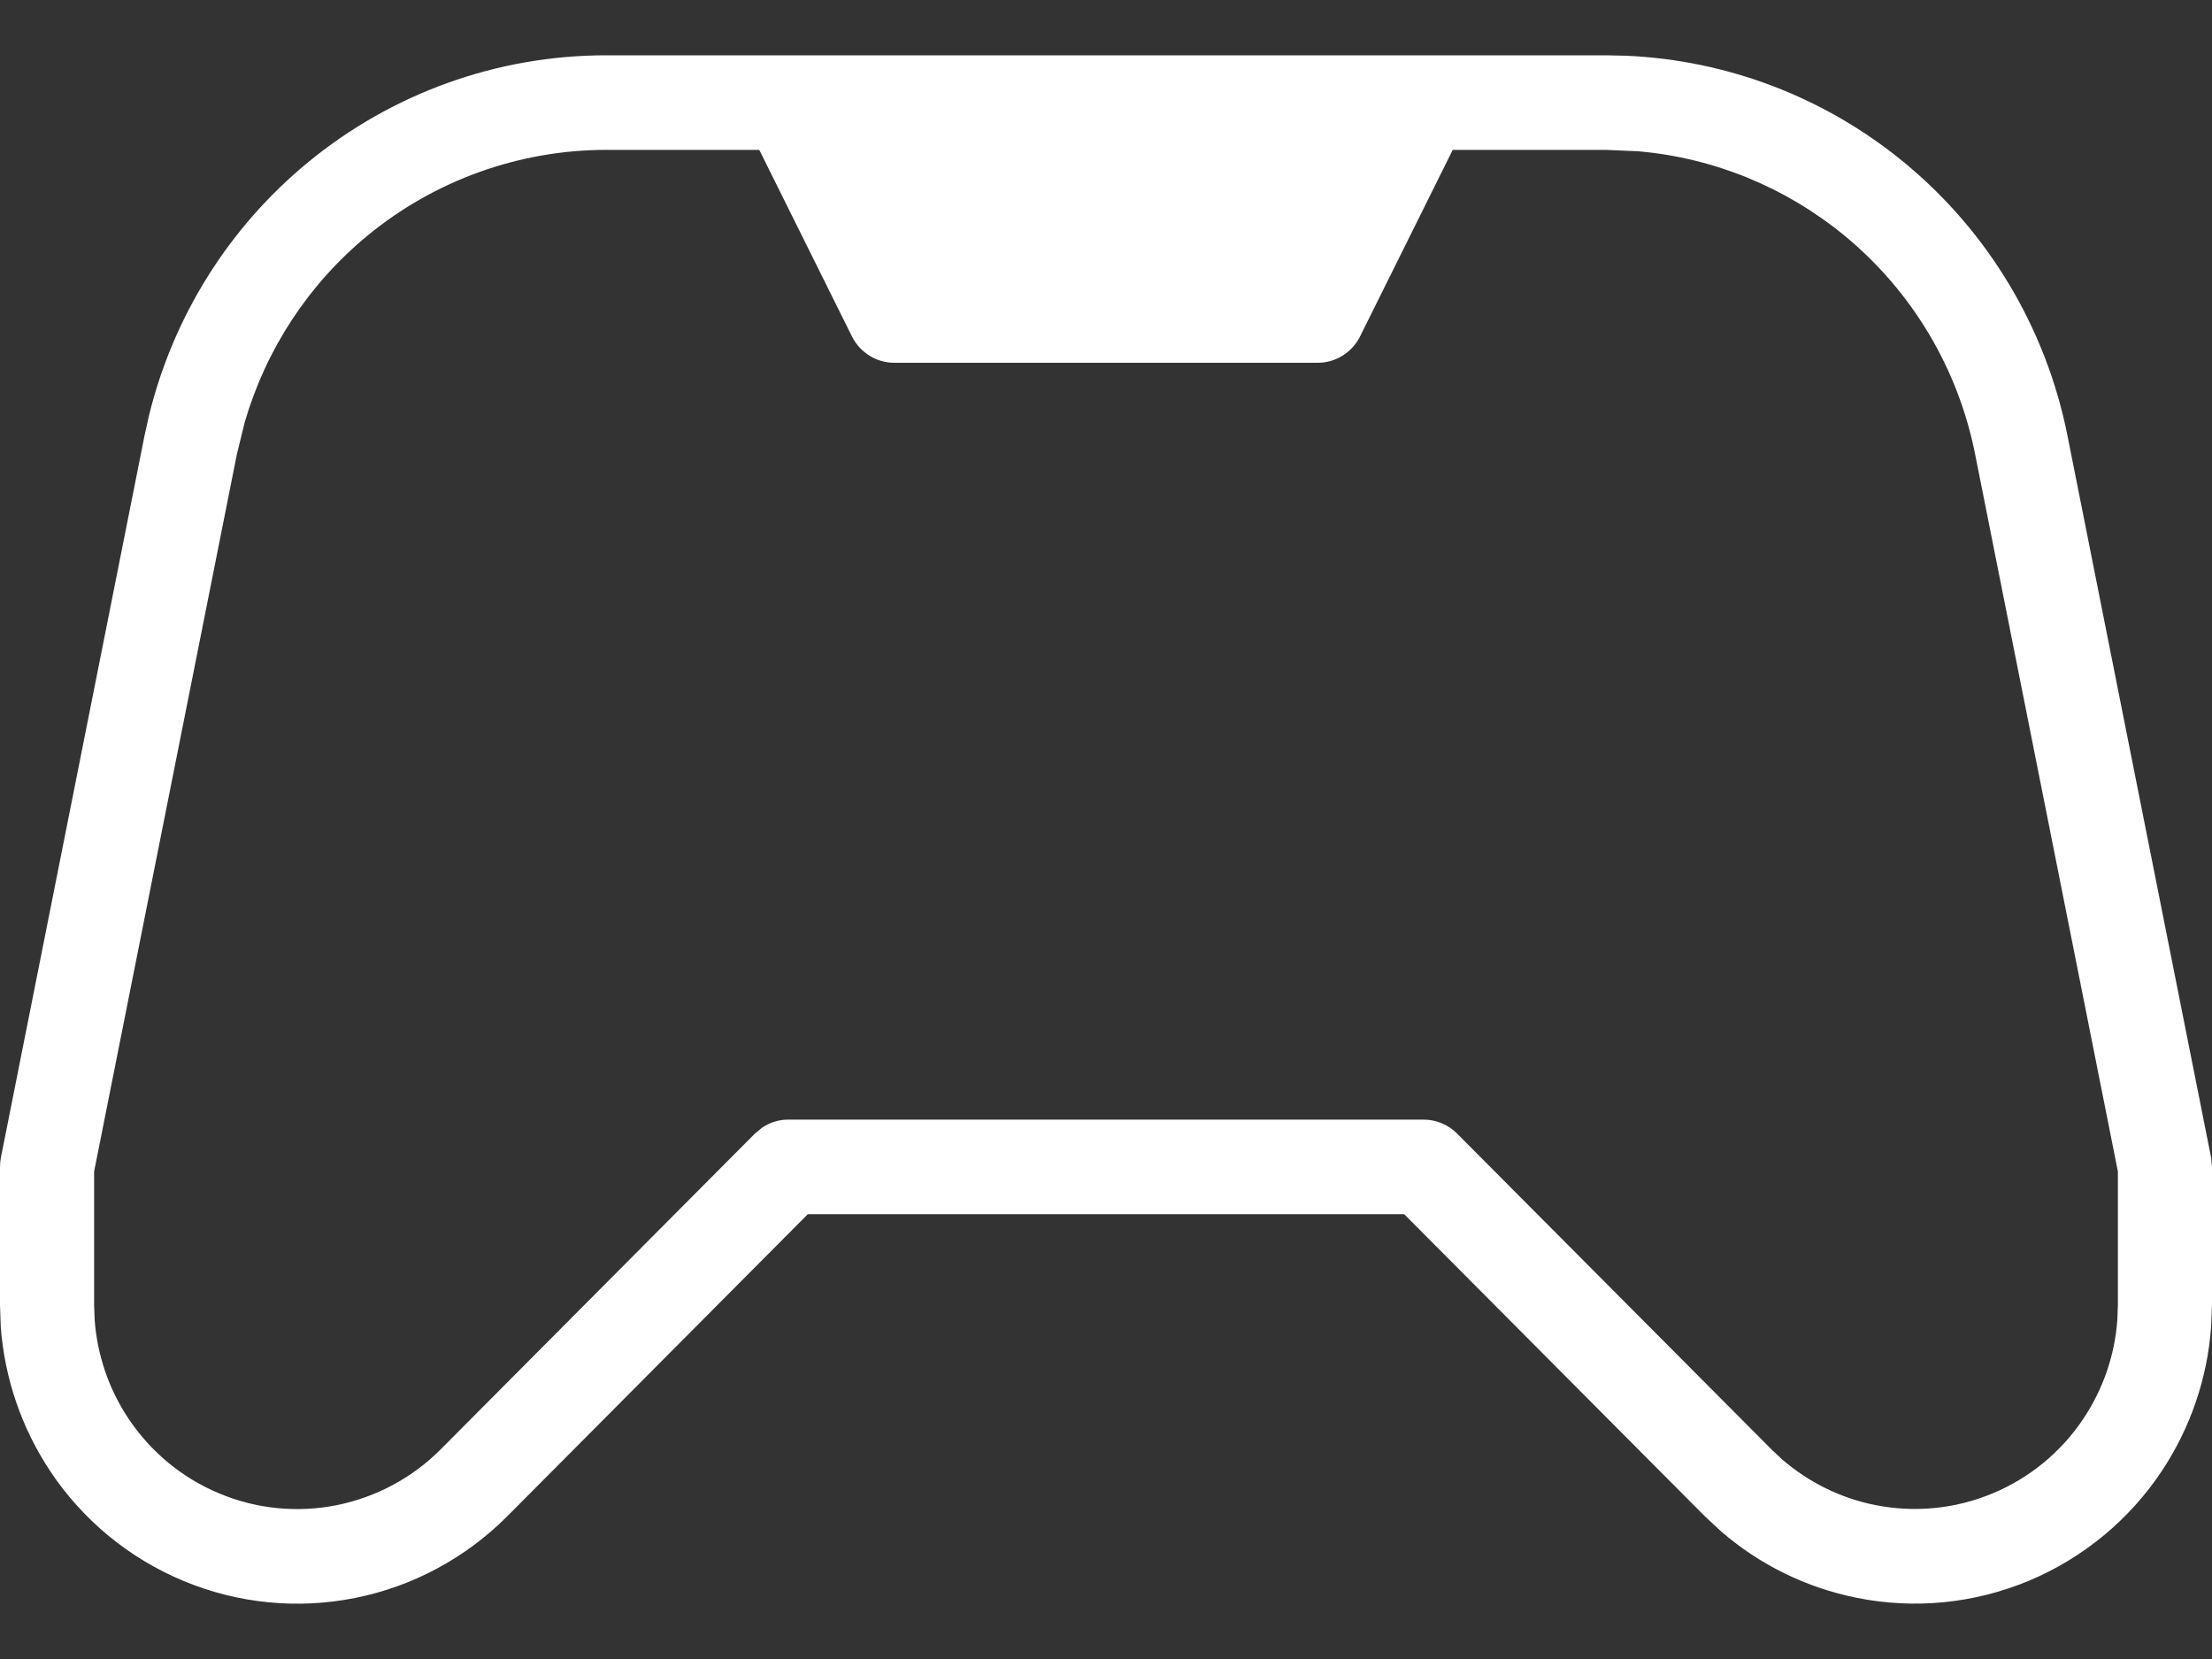 <svg width="20" height="15" viewBox="0 0 20 15" fill="none" xmlns="http://www.w3.org/2000/svg">
<rect x="0" y="0" width="20" height="15" fill="#333333" stroke="none"/>
<path fill-rule="evenodd" clip-rule="evenodd" d="M14.704 0.504C15.622 0.544 16.505 0.882 17.218 1.47C17.979 2.097 18.5 2.969 18.693 3.938L19.992 10.467L20 10.551V11.799L19.992 11.998C19.958 12.462 19.805 12.91 19.547 13.299C19.252 13.743 18.832 14.089 18.341 14.294C17.85 14.498 17.31 14.552 16.789 14.447C16.333 14.356 15.909 14.148 15.559 13.844L15.413 13.708L12.696 10.978H7.304L4.587 13.709C4.211 14.086 3.733 14.344 3.211 14.448C2.69 14.552 2.15 14.499 1.659 14.294C1.168 14.09 0.748 13.744 0.453 13.3C0.195 12.911 0.042 12.463 0.007 11.999L0 11.799V10.551C0 10.523 0.003 10.495 0.008 10.467L1.307 3.938L1.347 3.758C1.566 2.861 2.069 2.057 2.782 1.47C3.542 0.843 4.496 0.5 5.48 0.5H14.52L14.704 0.504ZM5.48 1.355C4.693 1.356 3.93 1.63 3.322 2.131C2.789 2.57 2.404 3.159 2.212 3.82L2.142 4.106L0.851 10.592V11.799L0.856 11.935C0.879 12.252 0.984 12.559 1.16 12.824C1.362 13.128 1.649 13.365 1.985 13.504C2.32 13.644 2.689 13.68 3.045 13.609C3.401 13.537 3.728 13.362 3.985 13.104L6.827 10.248L6.892 10.195C6.961 10.148 7.043 10.123 7.128 10.123H12.872C12.985 10.123 13.093 10.168 13.173 10.248L16.015 13.103L16.114 13.196C16.354 13.403 16.643 13.546 16.955 13.608C17.311 13.679 17.68 13.643 18.015 13.503C18.351 13.364 18.638 13.127 18.84 12.823C19.016 12.558 19.121 12.252 19.144 11.935L19.149 11.799V10.592L17.858 4.106C17.704 3.33 17.287 2.633 16.678 2.131C16.145 1.693 15.495 1.427 14.814 1.368L14.52 1.355H13.135L12.296 3.044C12.223 3.188 12.076 3.28 11.915 3.28H8.085C7.924 3.28 7.777 3.188 7.704 3.044L6.865 1.355H5.48Z" fill="white"/>
</svg>
